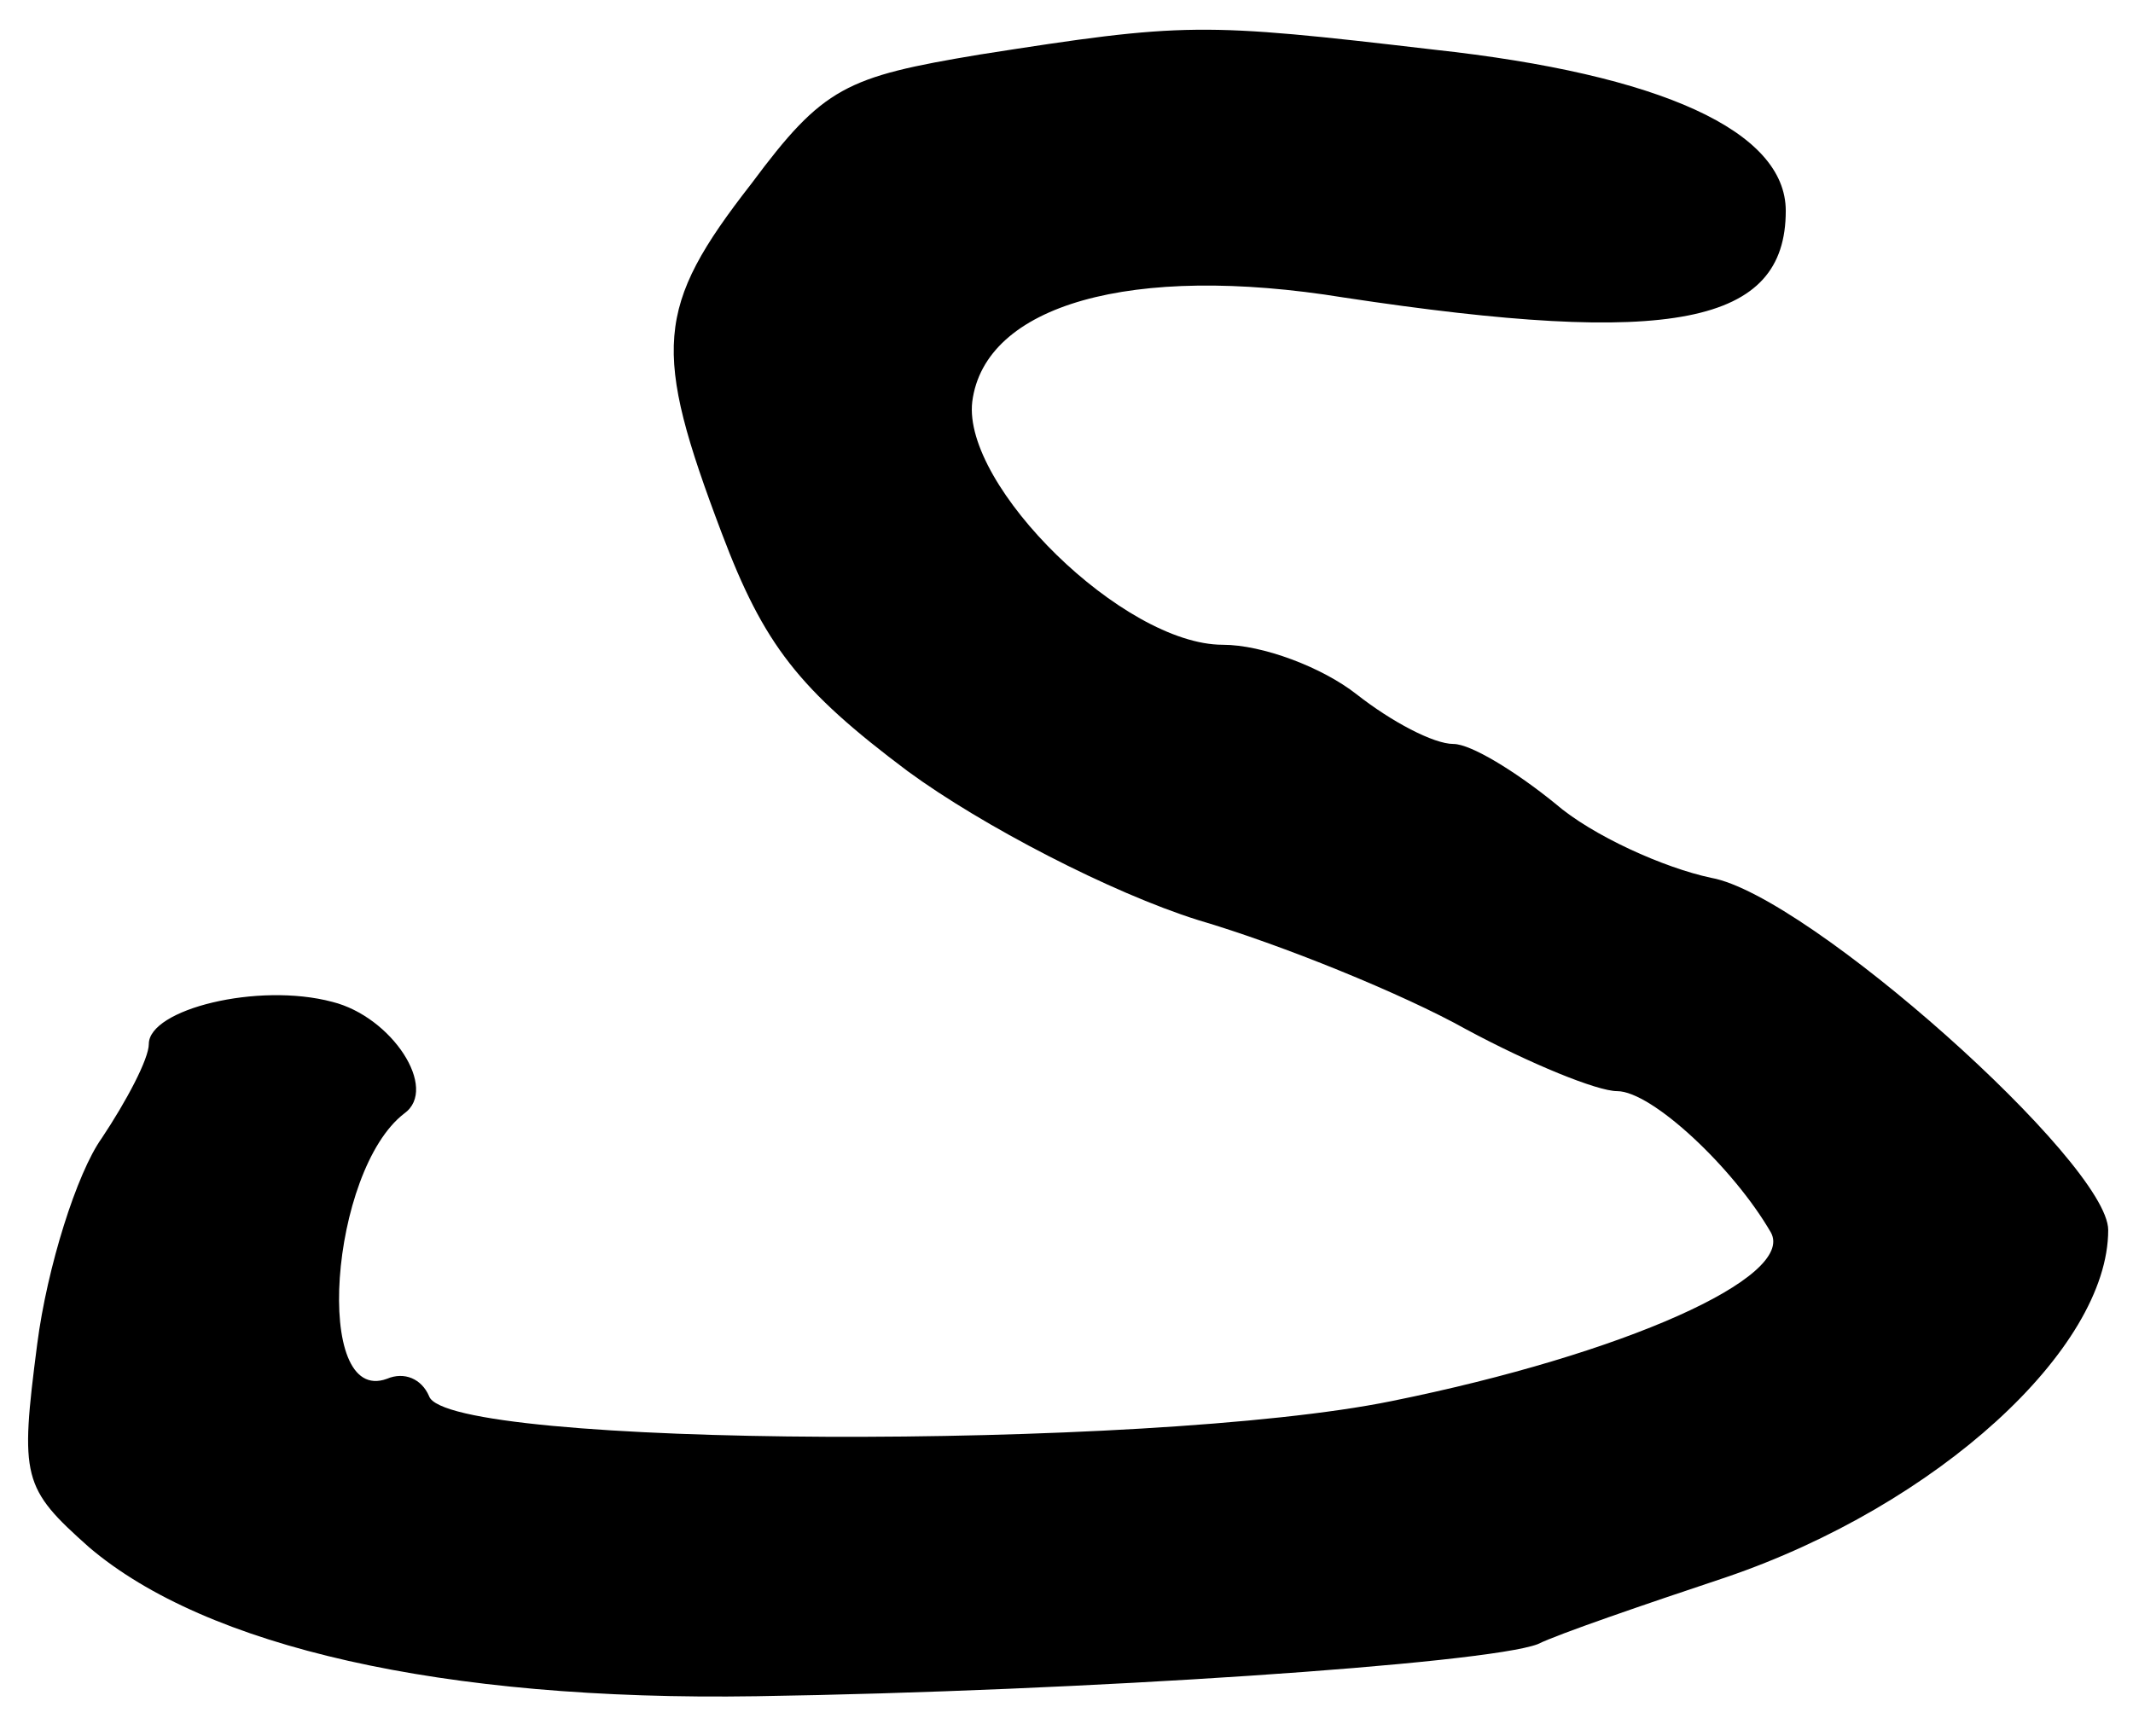 <?xml version="1.0" standalone="no"?>
<!DOCTYPE svg PUBLIC "-//W3C//DTD SVG 20010904//EN"
 "http://www.w3.org/TR/2001/REC-SVG-20010904/DTD/svg10.dtd">
<svg version="1.0" xmlns="http://www.w3.org/2000/svg"
 width="86pt" height="70pt" viewBox="0 0 86 70"
 preserveAspectRatio="xMidYMid meet">
<g transform="translate(0,70) scale(0.1,-0.1)"
fill="#000000" stroke="none">
<path d="M395 678 c-54 -9 -63 -13 -92 -52 -39 -50 -40 -67 -12 -141 17 -45
31 -63 75 -96 30 -22 82 -49 117 -60 34 -10 83 -30 108 -44 26 -14 53 -25 61
-25 14 0 47 -31 62 -57 10 -18 -59 -49 -153 -68 -98 -20 -381 -19 -388 2 -3 7
-10 10 -17 7 -30 -11 -23 84 7 107 14 10 -5 39 -29 45 -30 8 -74 -3 -74 -17 0
-6 -9 -23 -19 -38 -10 -14 -22 -52 -26 -83 -7 -54 -6 -58 21 -82 47 -40 142
-62 269 -60 131 2 294 13 315 21 8 4 43 16 76 27 85 29 154 92 154 140 0 27
-121 135 -160 142 -19 4 -48 17 -63 30 -16 13 -34 24 -41 24 -8 0 -25 9 -39
20 -14 11 -38 20 -54 20 -40 0 -105 64 -101 98 5 39 64 56 150 42 132 -20 178
-11 178 35 0 32 -50 55 -142 65 -94 11 -100 11 -183 -2z"/>
</g>
</svg>

